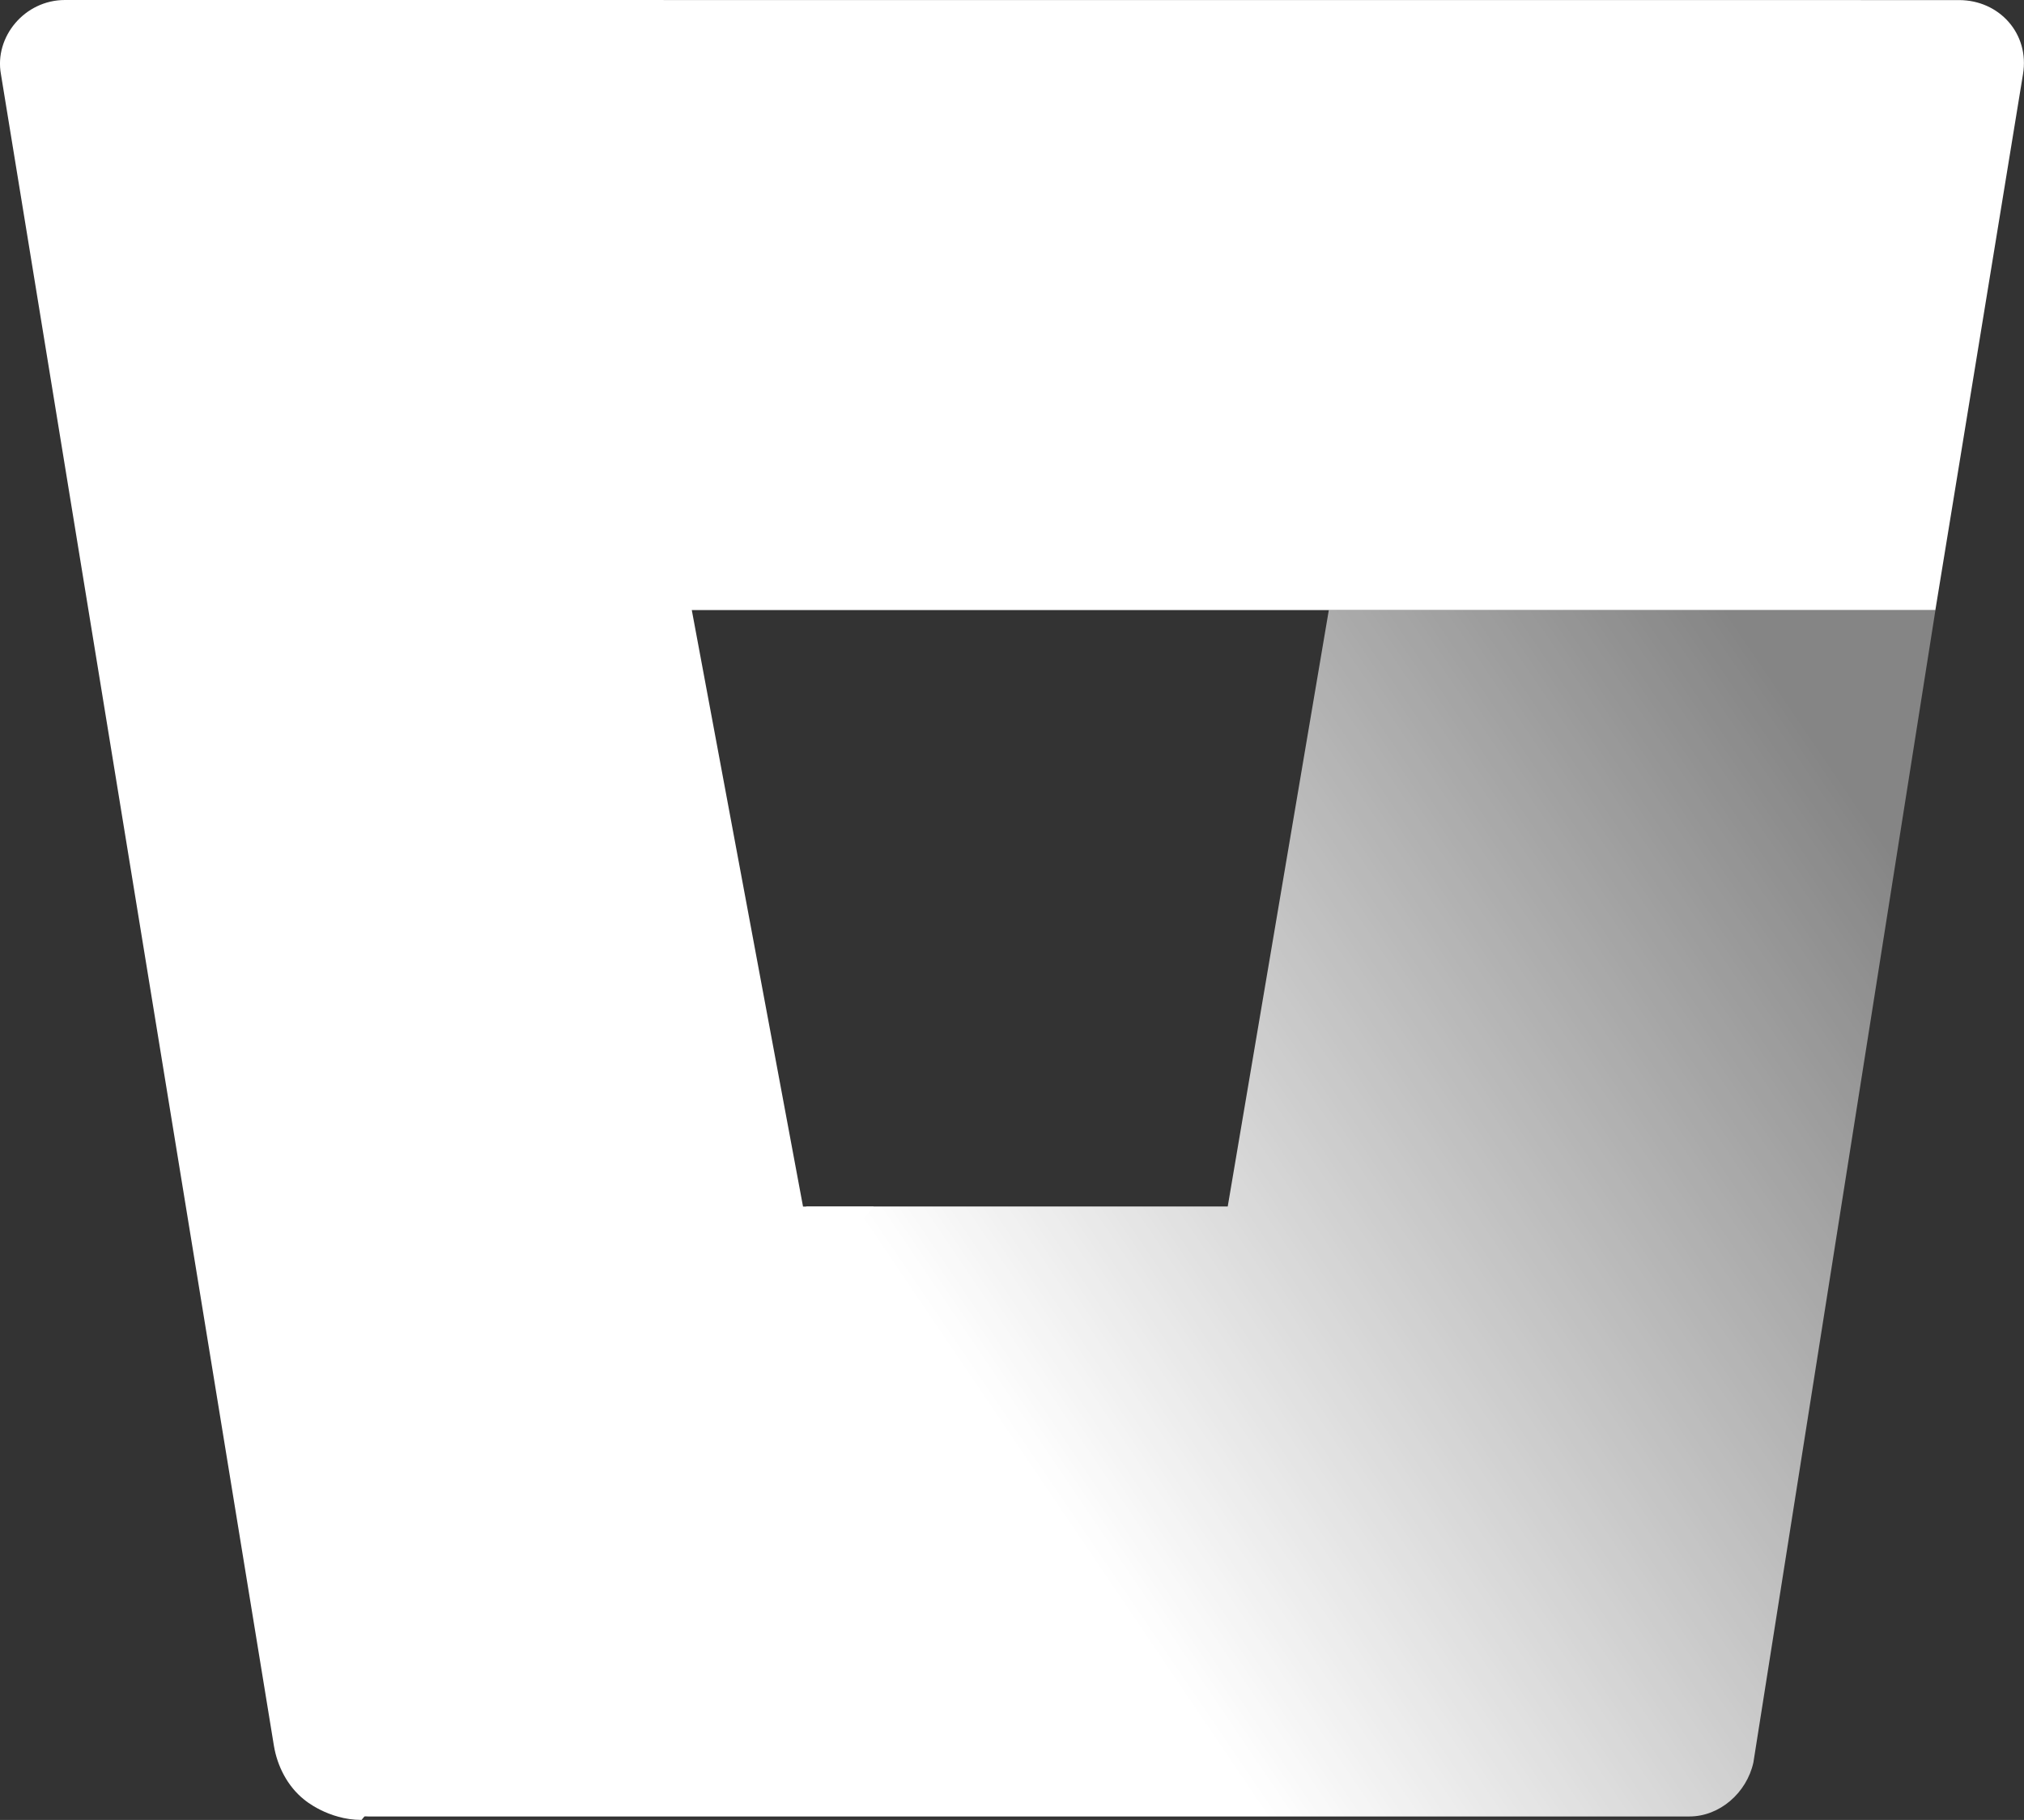 <?xml version="1.0" encoding="UTF-8"?>
<svg fill="none" version="1.1" viewBox="0 0 24 21.58" xmlns="http://www.w3.org/2000/svg">
 <rect x="0" y="0" width="24" height="21.58" fill="#333333" stroke="none"/>
 <path d="m22.95 7.233h-7.193l-1.199 7.073h-4.995l-5.875 6.993s0.28 0.24 0.679 0.24h15.665c0.36 0 0.679-0.28 0.759-0.639z" fill="url(#paint0_linear)"/>
 <path d="m0.77 0c-0.48 0-0.839 0.44-0.759 0.879l3.237 19.822c0.04 0.24 0.16 0.48 0.36 0.639 0 0 0.28 0.24 0.679 0.24l6.074-7.273h-0.839l-1.319-7.073h14.746l1.039-6.354c0.08-0.48-0.28-0.879-0.759-0.879z" fill="#fff"/>
 <defs>
  <linearGradient id="paint0_linear" x1="27.898" x2="16.618" y1="15.387" y2="23.023" gradientTransform="translate(-4 -5)" gradientUnits="userSpaceOnUse">
   <stop stop-color="#fff" stop-opacity=".4" offset=".072"/>
   <stop stop-color="#fff" offset="1"/>
  </linearGradient>
 </defs>
</svg>
